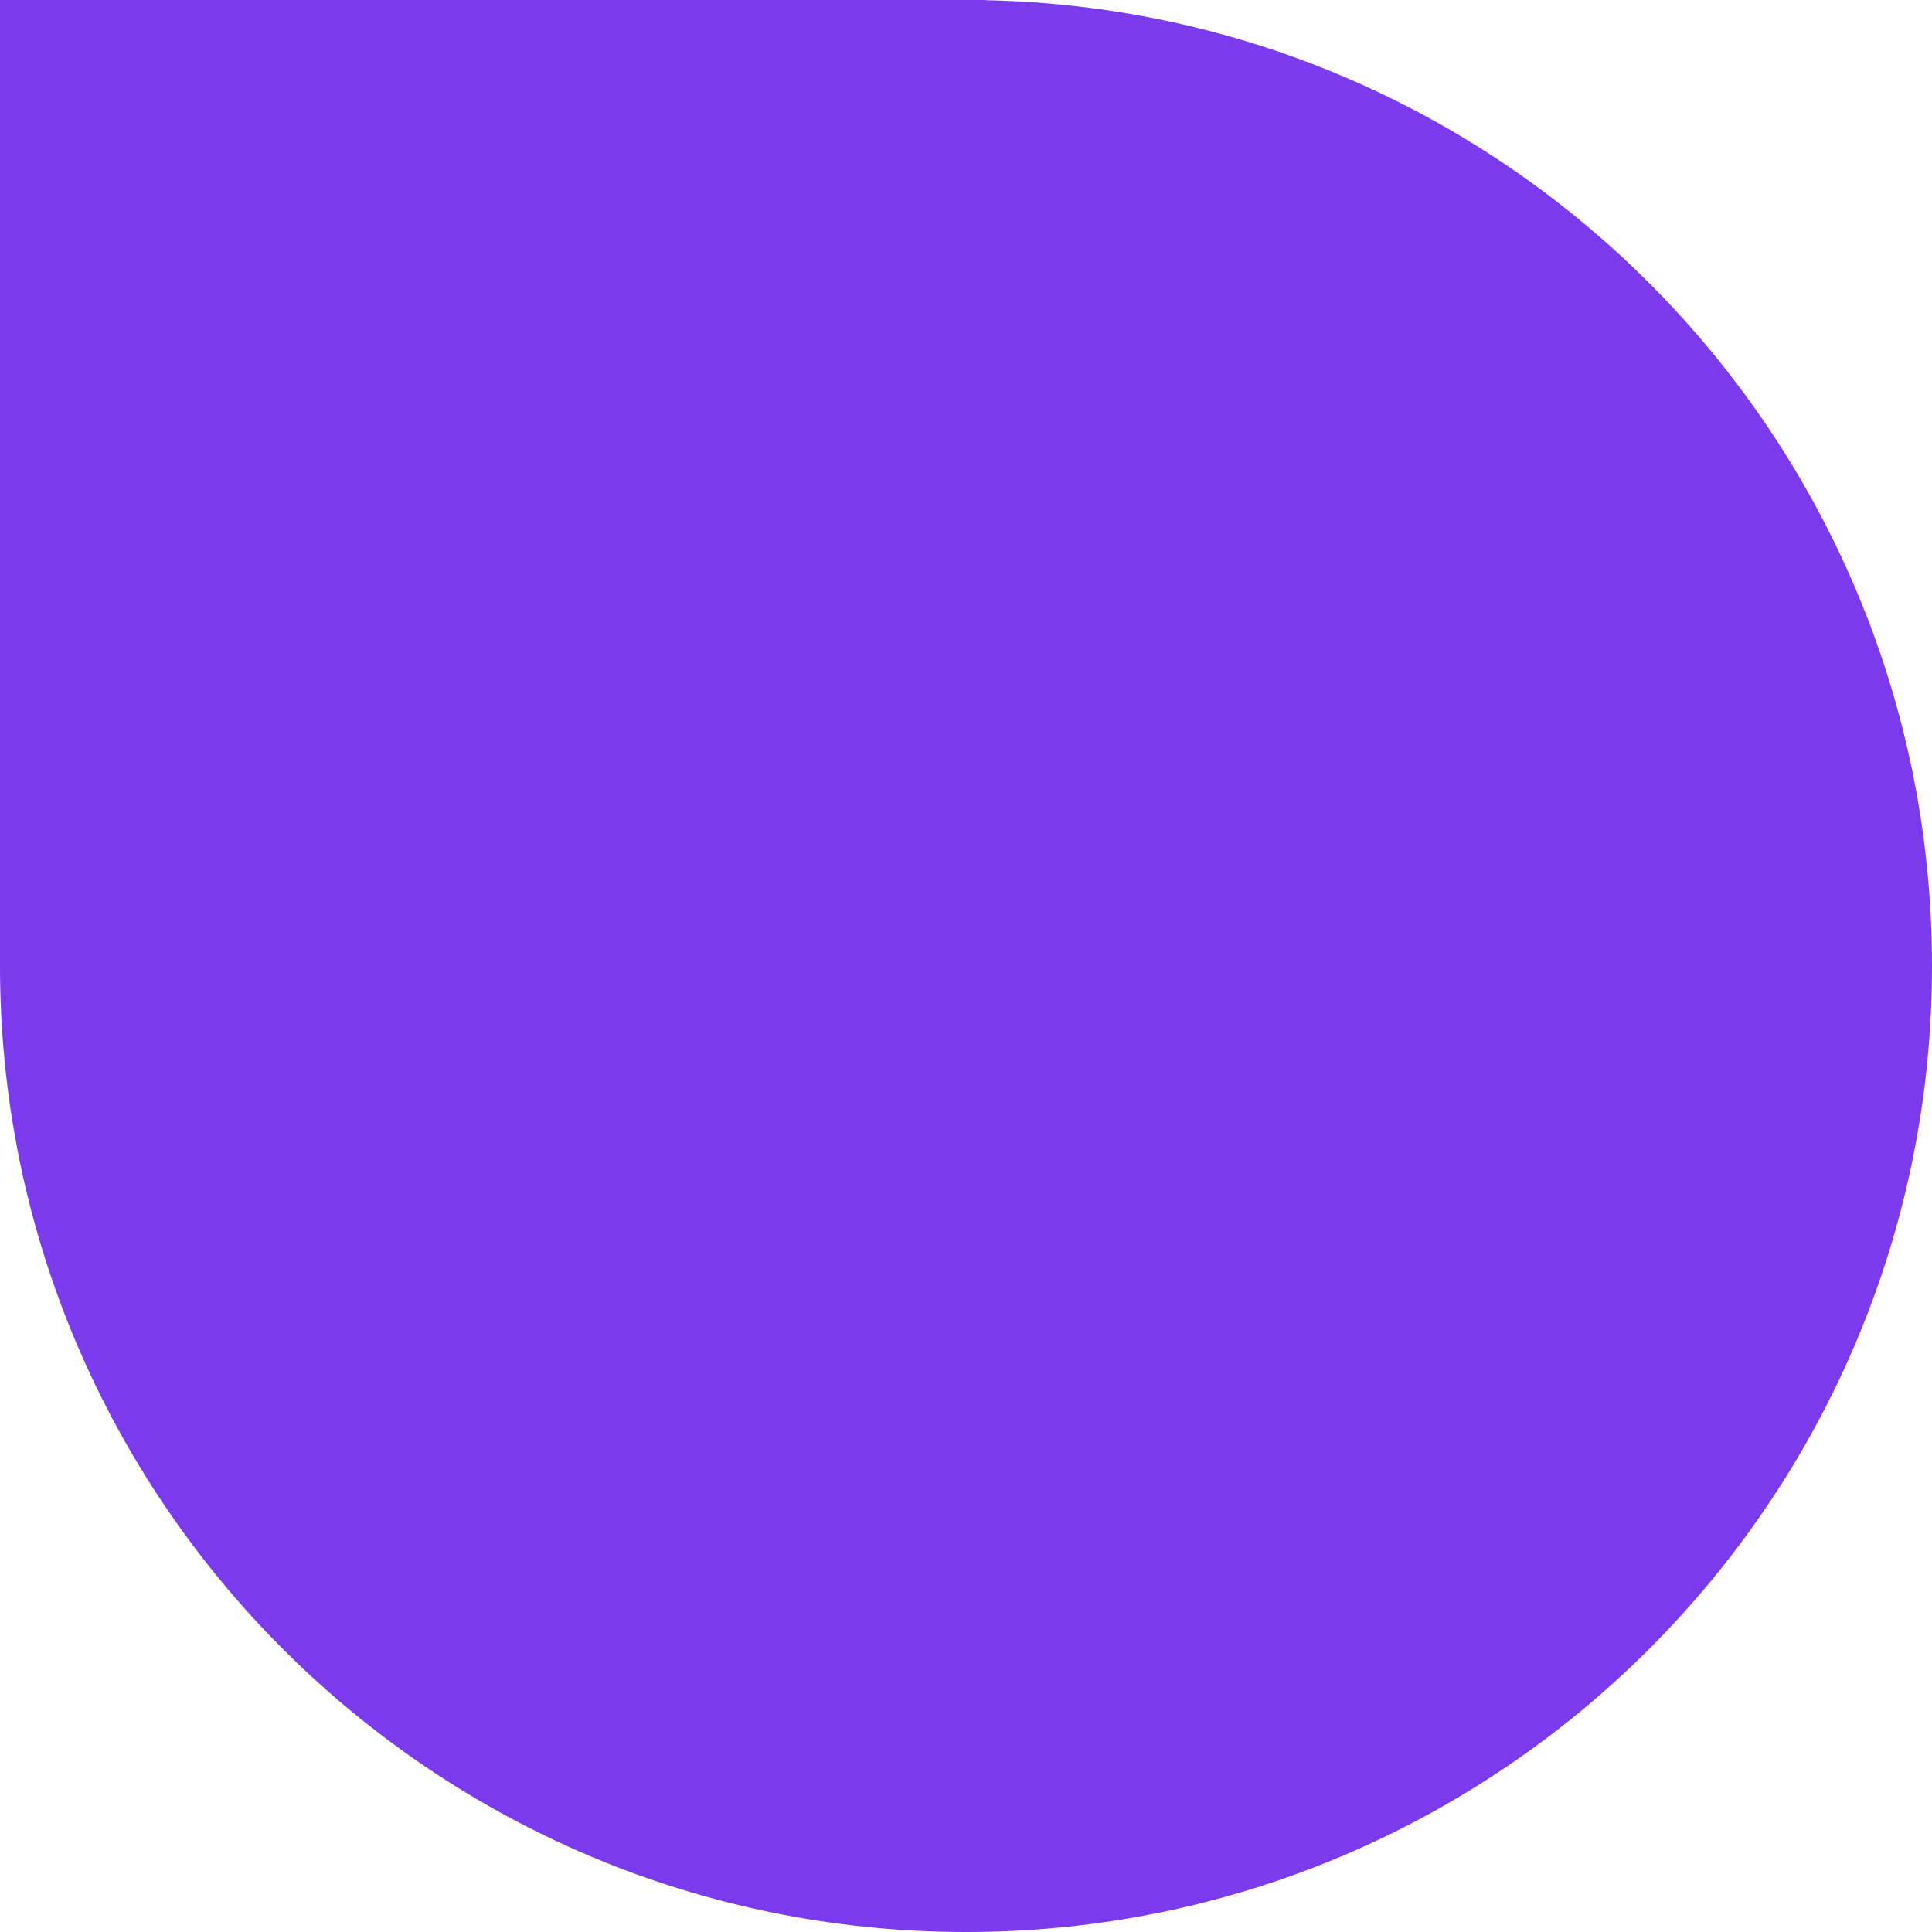 <svg width="98" height="98" viewBox="0 0 98 98" fill="none" xmlns="http://www.w3.org/2000/svg">
<path fillRule="evenodd" clipRule="evenodd" d="M0 49V0H49H50L49.99 0.01C76.595 0.537 98 22.269 98 49C98 76.062 76.062 98 49 98C21.938 98 0 76.062 0 49Z" fill="#7B3AEC"/>
</svg>
